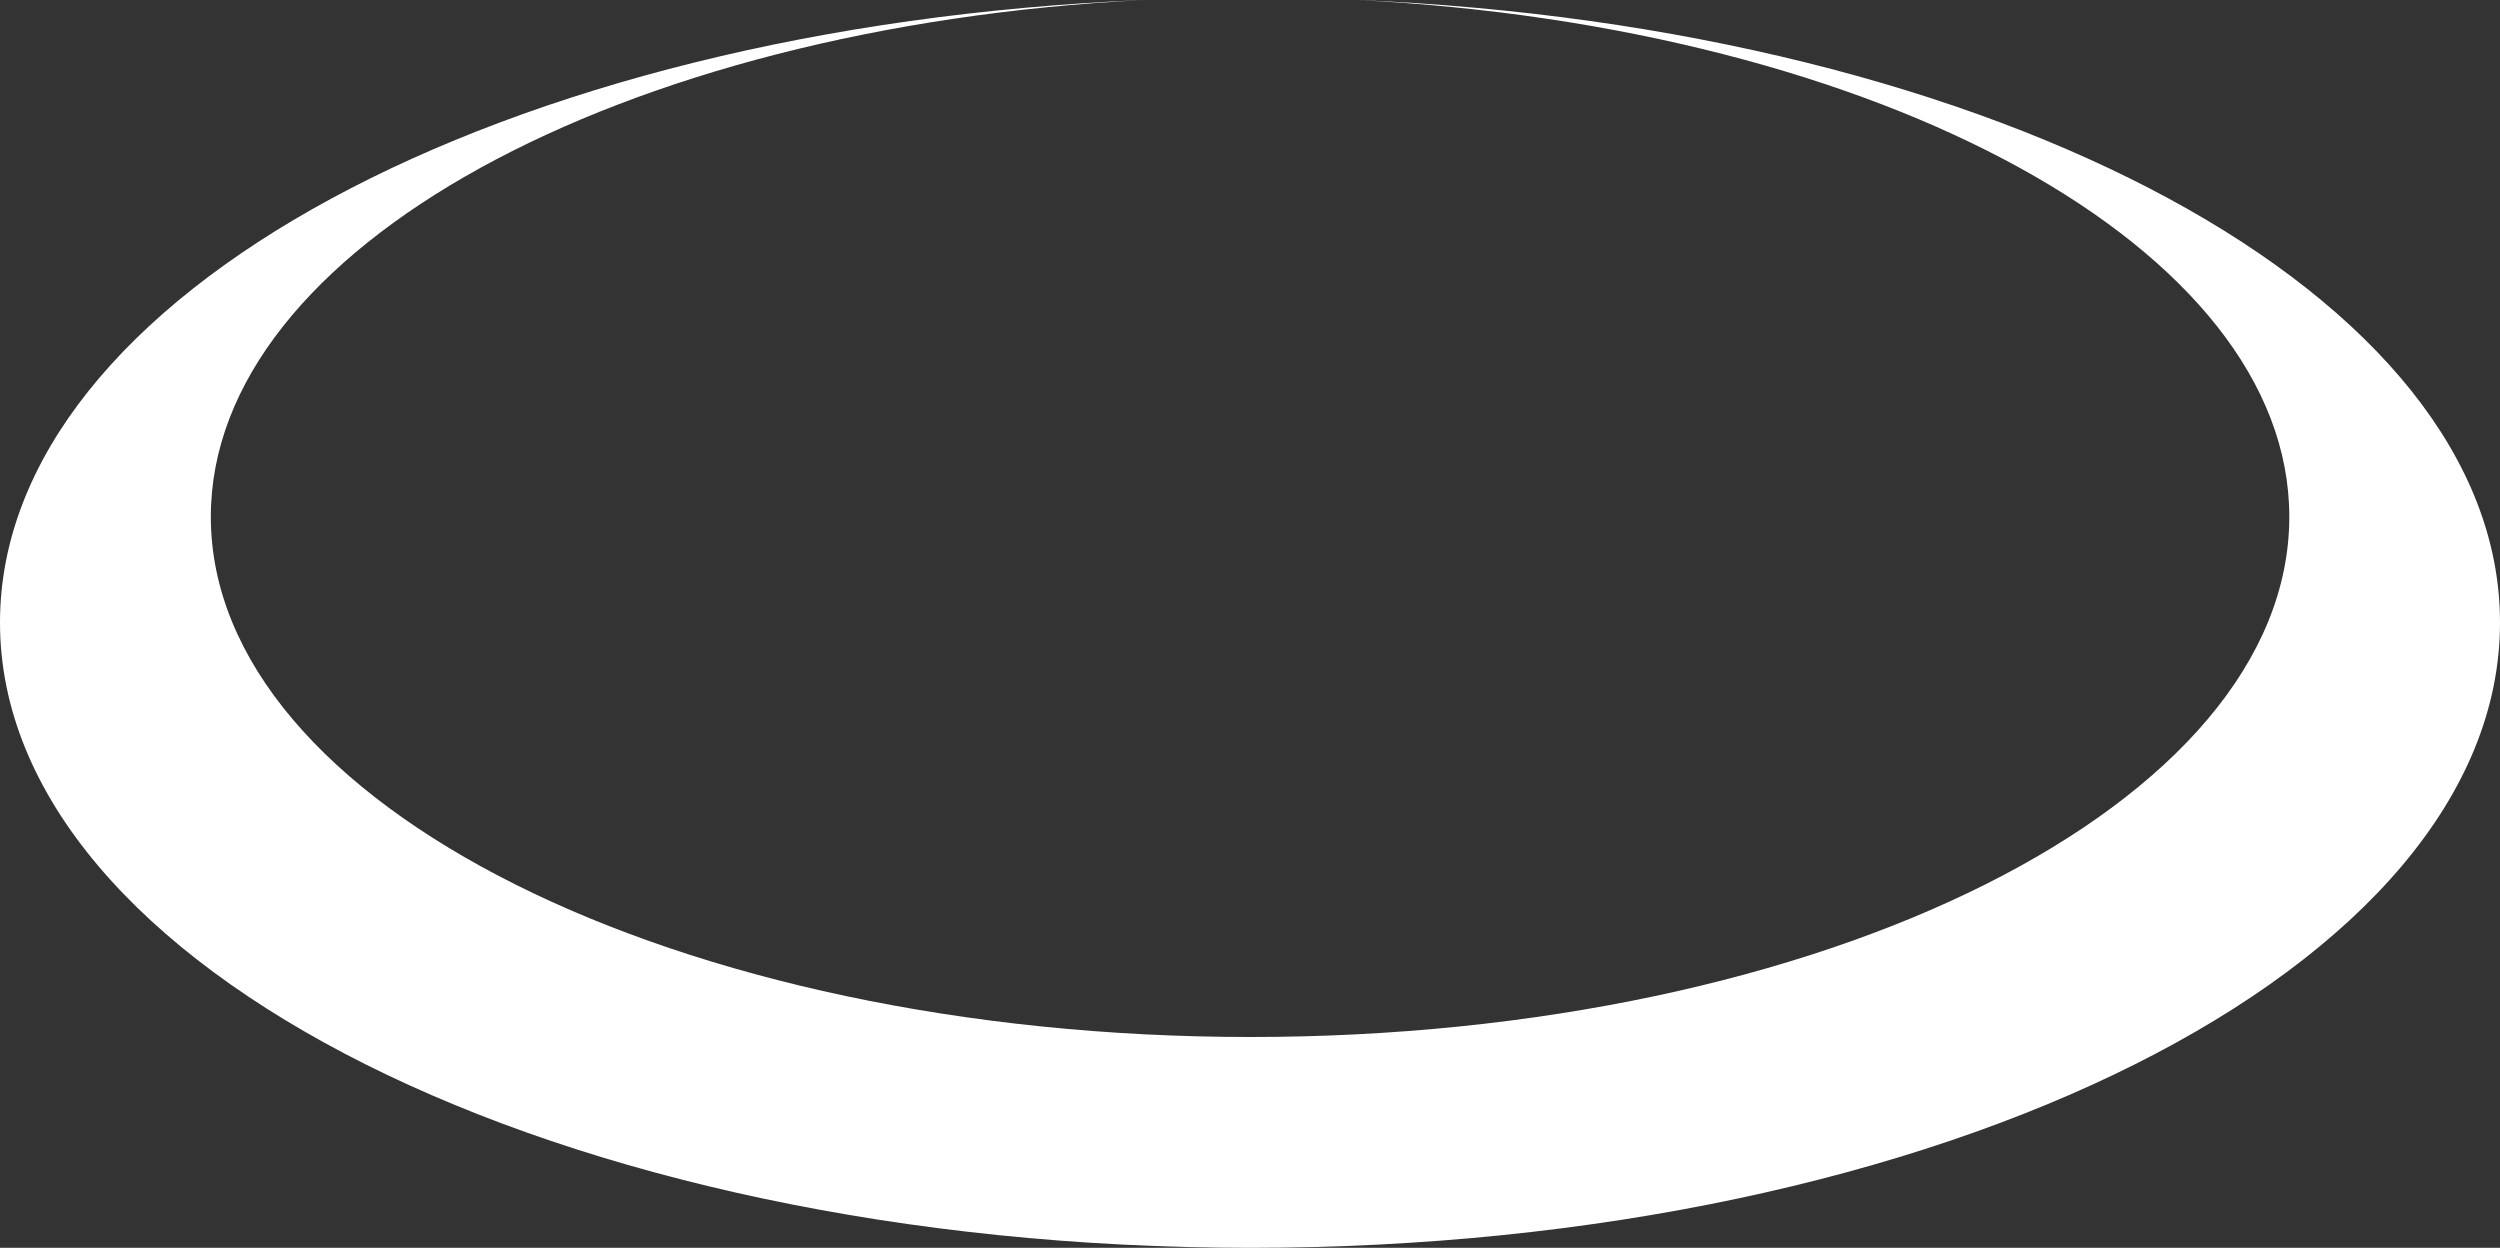 <?xml version="1.0" encoding="UTF-8"?>
<svg id="Layer_2" data-name="Layer 2" xmlns="http://www.w3.org/2000/svg" viewBox="0 0 201.59 100.62">
  <rect x="0" y="0" width="201.59" height="100.62" fill="#333333" stroke="none"/>
  <defs>
    <style>
      .cls-1 {
        fill: #fff;
      }
    </style>
  </defs>
  <g id="Layer_1-2" data-name="Layer 1">
    <path class="cls-1" d="M109.44,0c42.17,2.15,75.16,20.01,75.16,41.67,0,23.16-37.51,41.95-83.76,41.95S17,64.83,17,41.67C17,20.01,49.98,2.15,92.22,0,40.52,2.15,0,23.81,0,50.2c0,27.83,45.11,50.42,100.83,50.42s100.76-22.59,100.76-50.42c0-26.39-40.52-48.05-92.15-50.2Z"/>
  </g>
</svg>